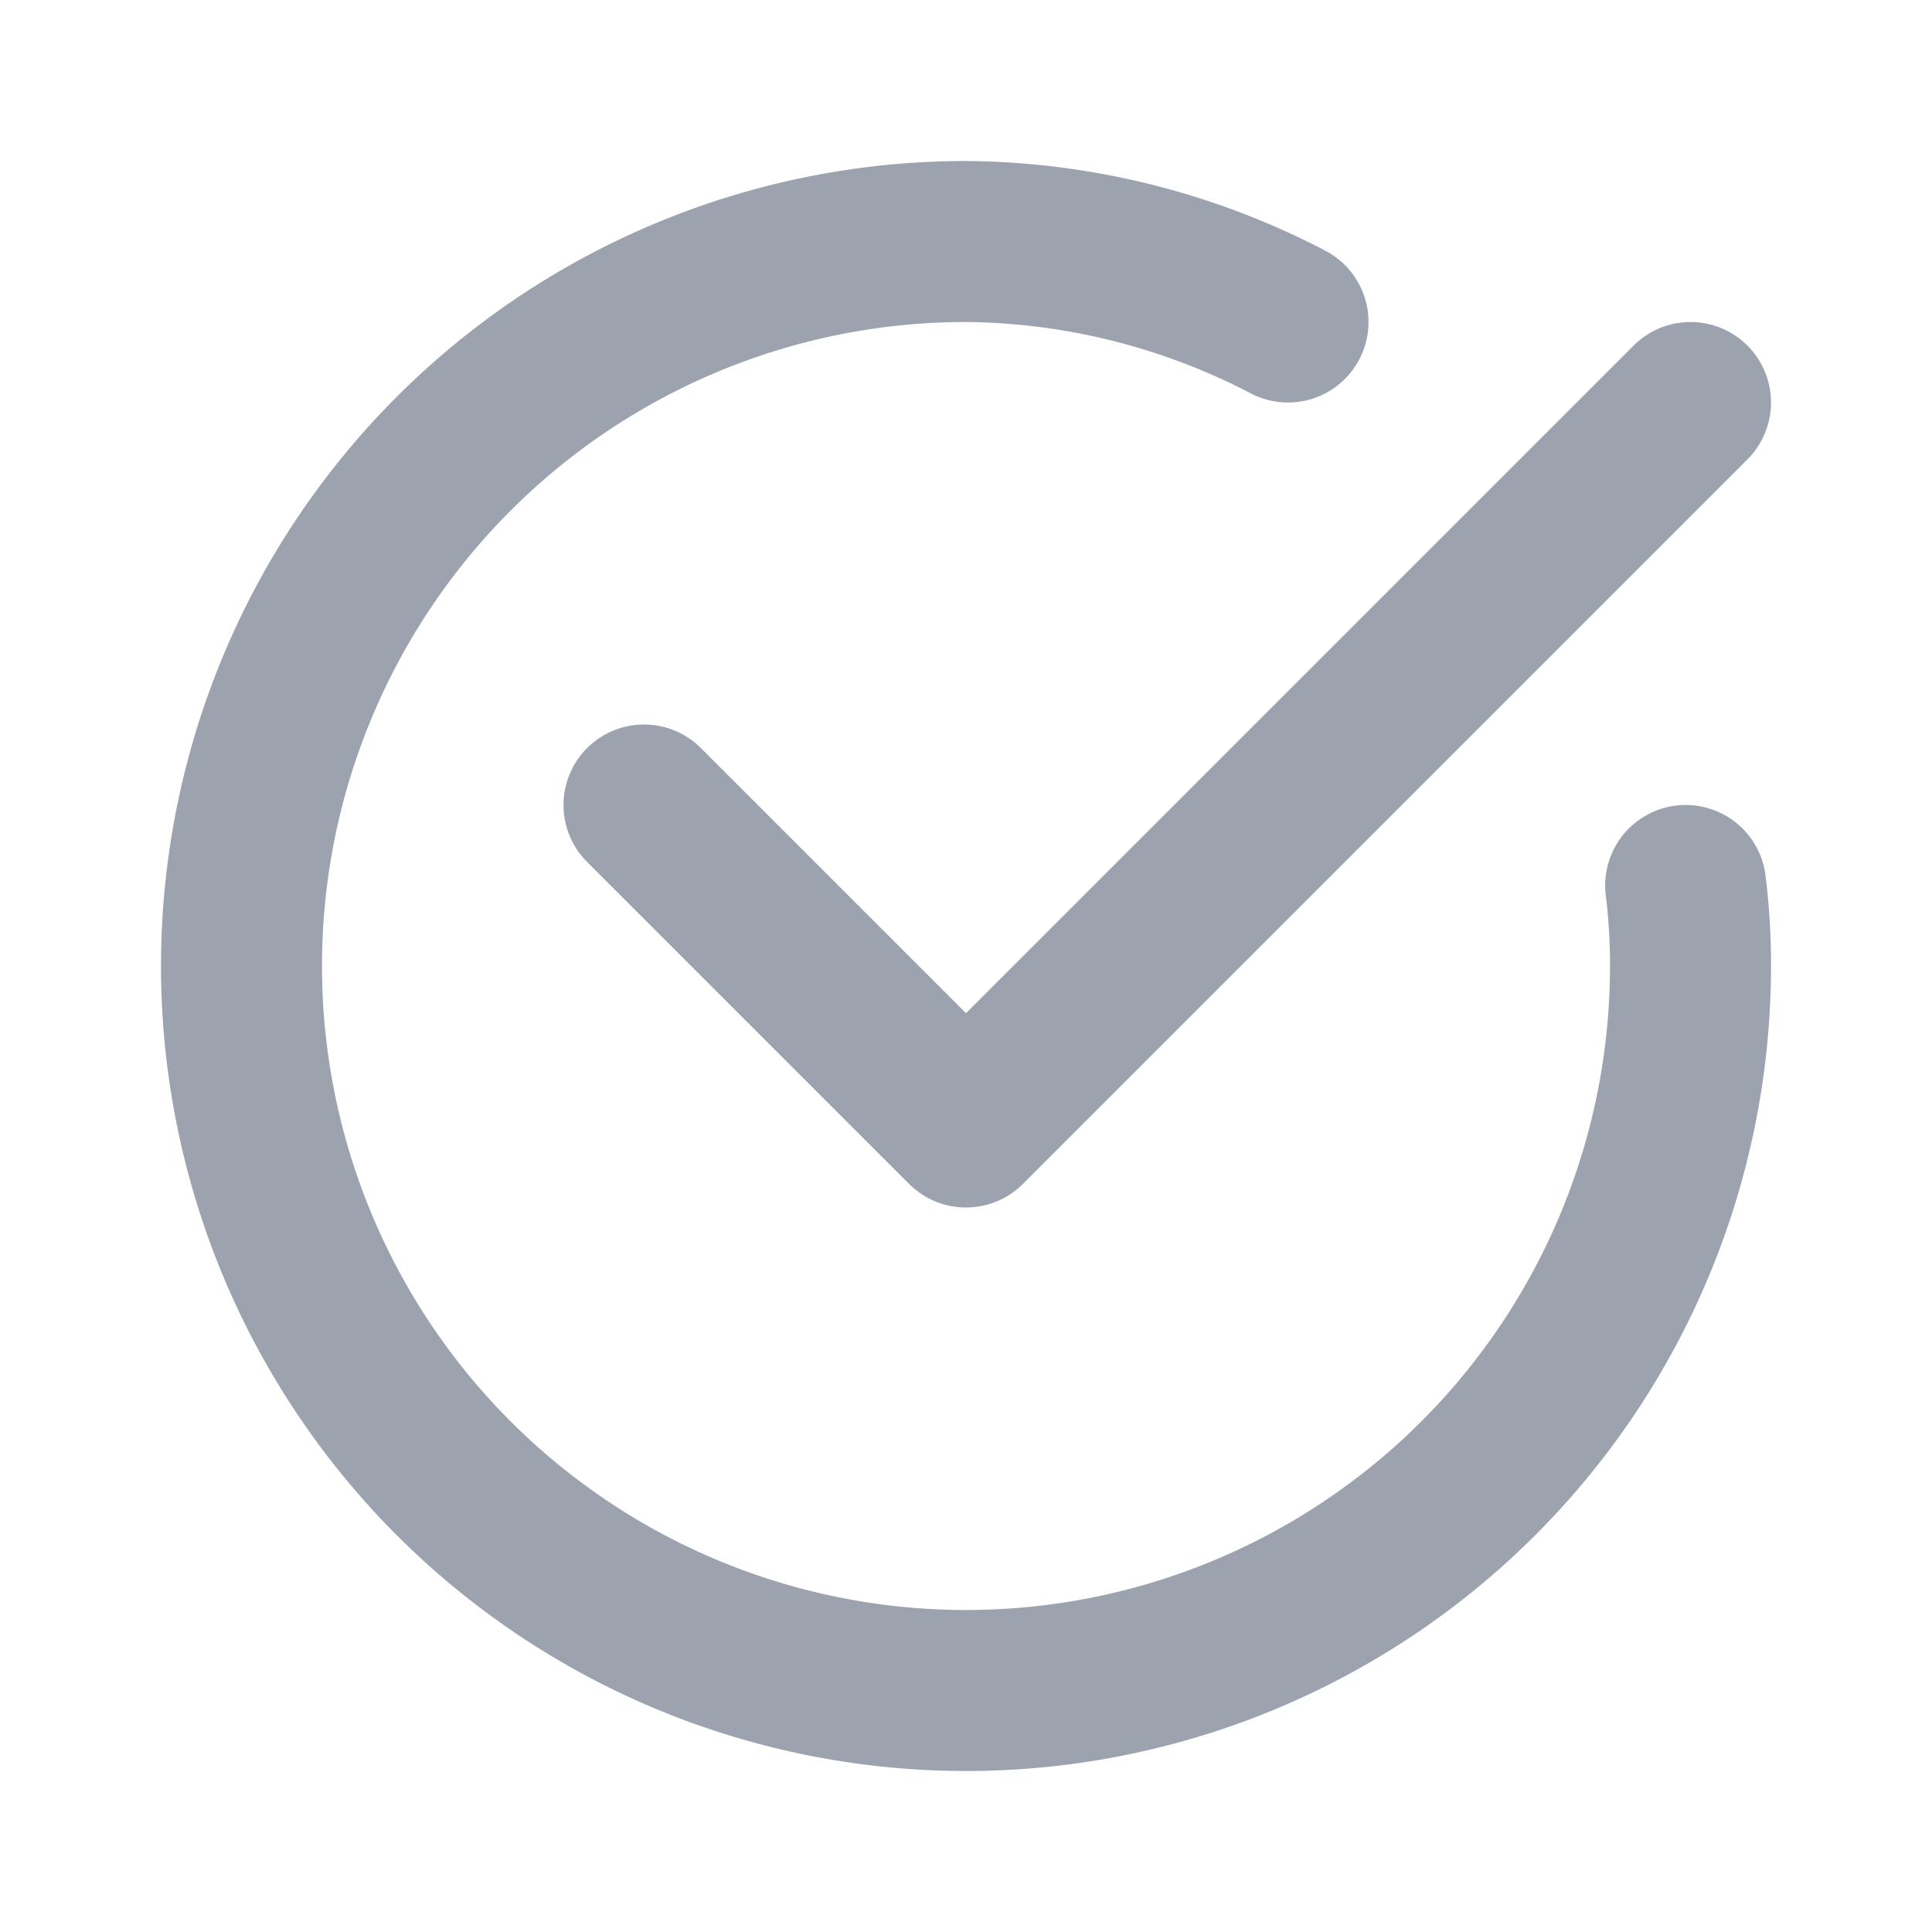<svg width="100" height="100" viewBox="0 0 24 24" data-name="Line Color" xmlns="http://www.w3.org/2000/svg" class="icon line-color"><path style="fill:none;stroke:#9da3ae;stroke-linecap:round;stroke-linejoin:round;stroke-width:2" d="m21 5-9 9-4-4"/><path d="M20.94 11a8 8 0 0 1 .06 1 9 9 0 1 1-9-9 8.8 8.8 0 0 1 4 1" style="fill:none;stroke:#9da3ae;stroke-linecap:round;stroke-linejoin:round;stroke-width:2"/></svg>